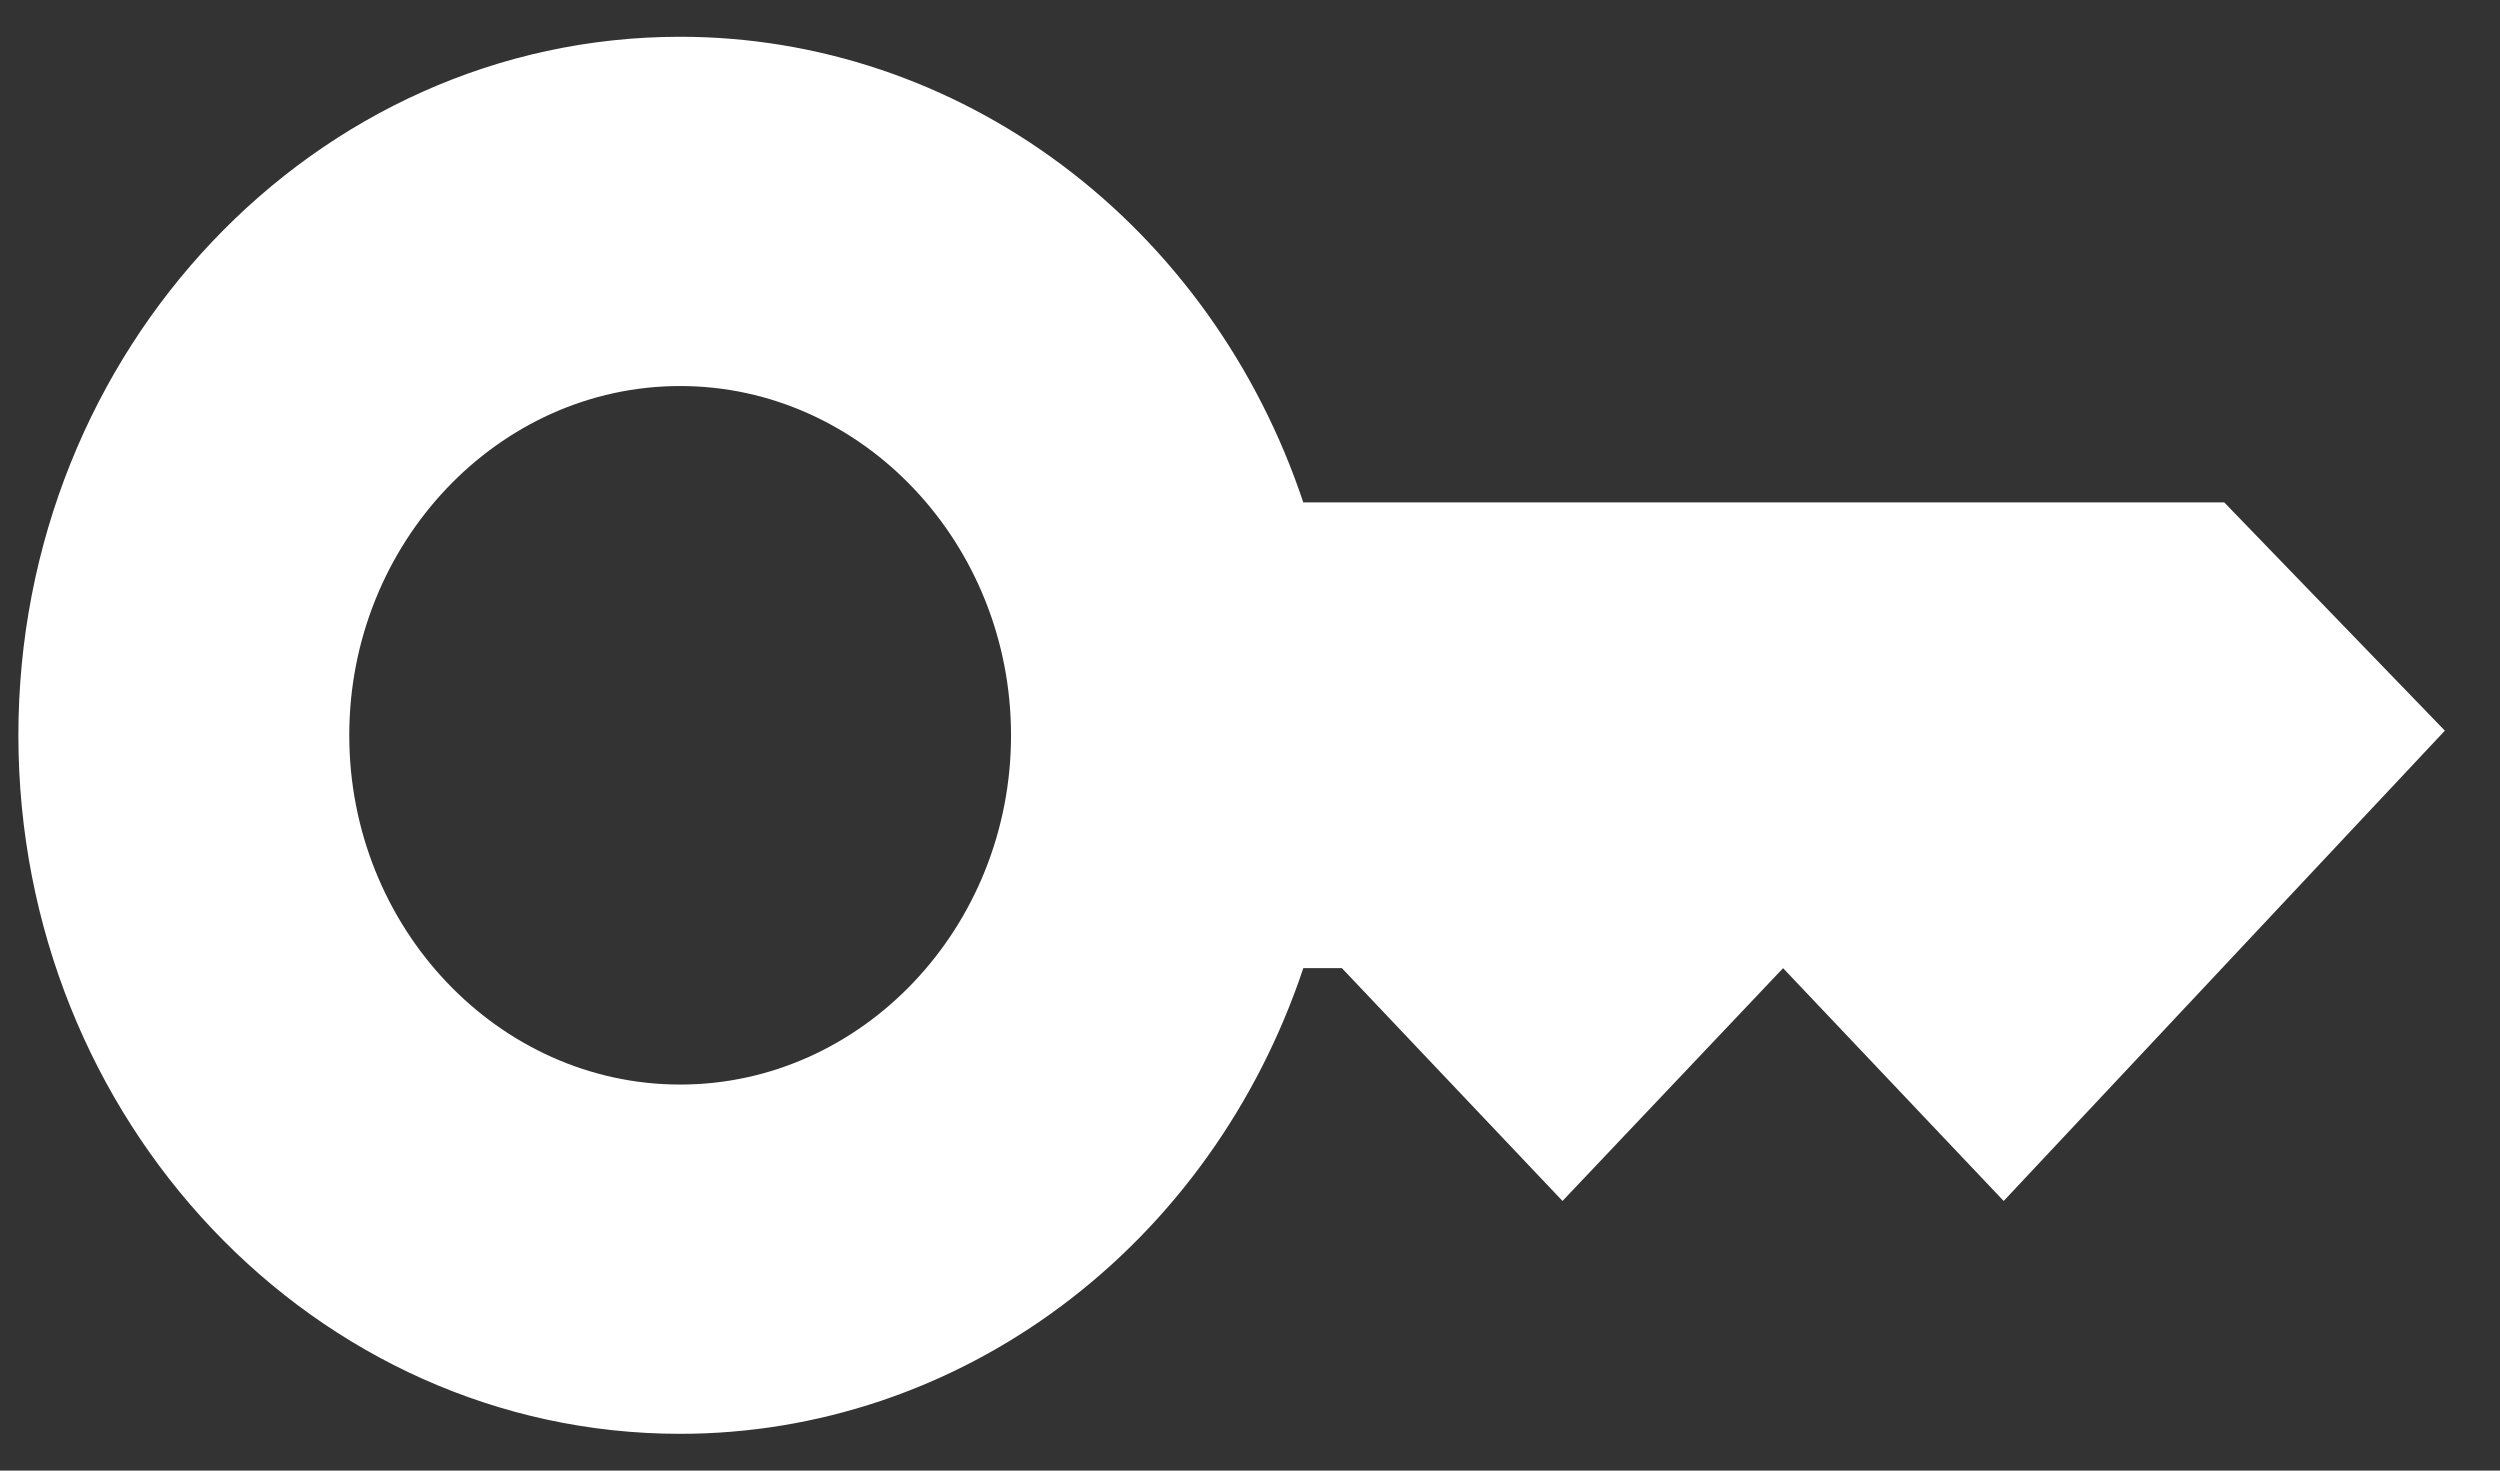 <svg width="34" height="20" viewBox="0 0 34 20" fill="none" xmlns="http://www.w3.org/2000/svg">
<rect x="0" y="0" width="34" height="20" fill="#333333" stroke="none"/>
<path d="M30.25 6.833H17.725C17.107 4.982 15.96 3.378 14.442 2.244C12.924 1.109 11.11 0.5 9.25 0.5C4.285 0.5 0.25 4.759 0.25 10C0.25 15.241 4.285 19.5 9.25 19.5C11.11 19.5 12.924 18.891 14.442 17.756C15.96 16.622 17.107 15.018 17.725 13.167H18.25L21.25 16.333L24.25 13.167L27.25 16.333L33.25 9.937L30.25 6.833ZM9.25 14.75C6.775 14.75 4.75 12.613 4.75 10C4.75 7.388 6.775 5.25 9.25 5.25C11.725 5.25 13.75 7.388 13.75 10C13.75 12.613 11.725 14.75 9.25 14.75Z" fill="white"/>
</svg>
